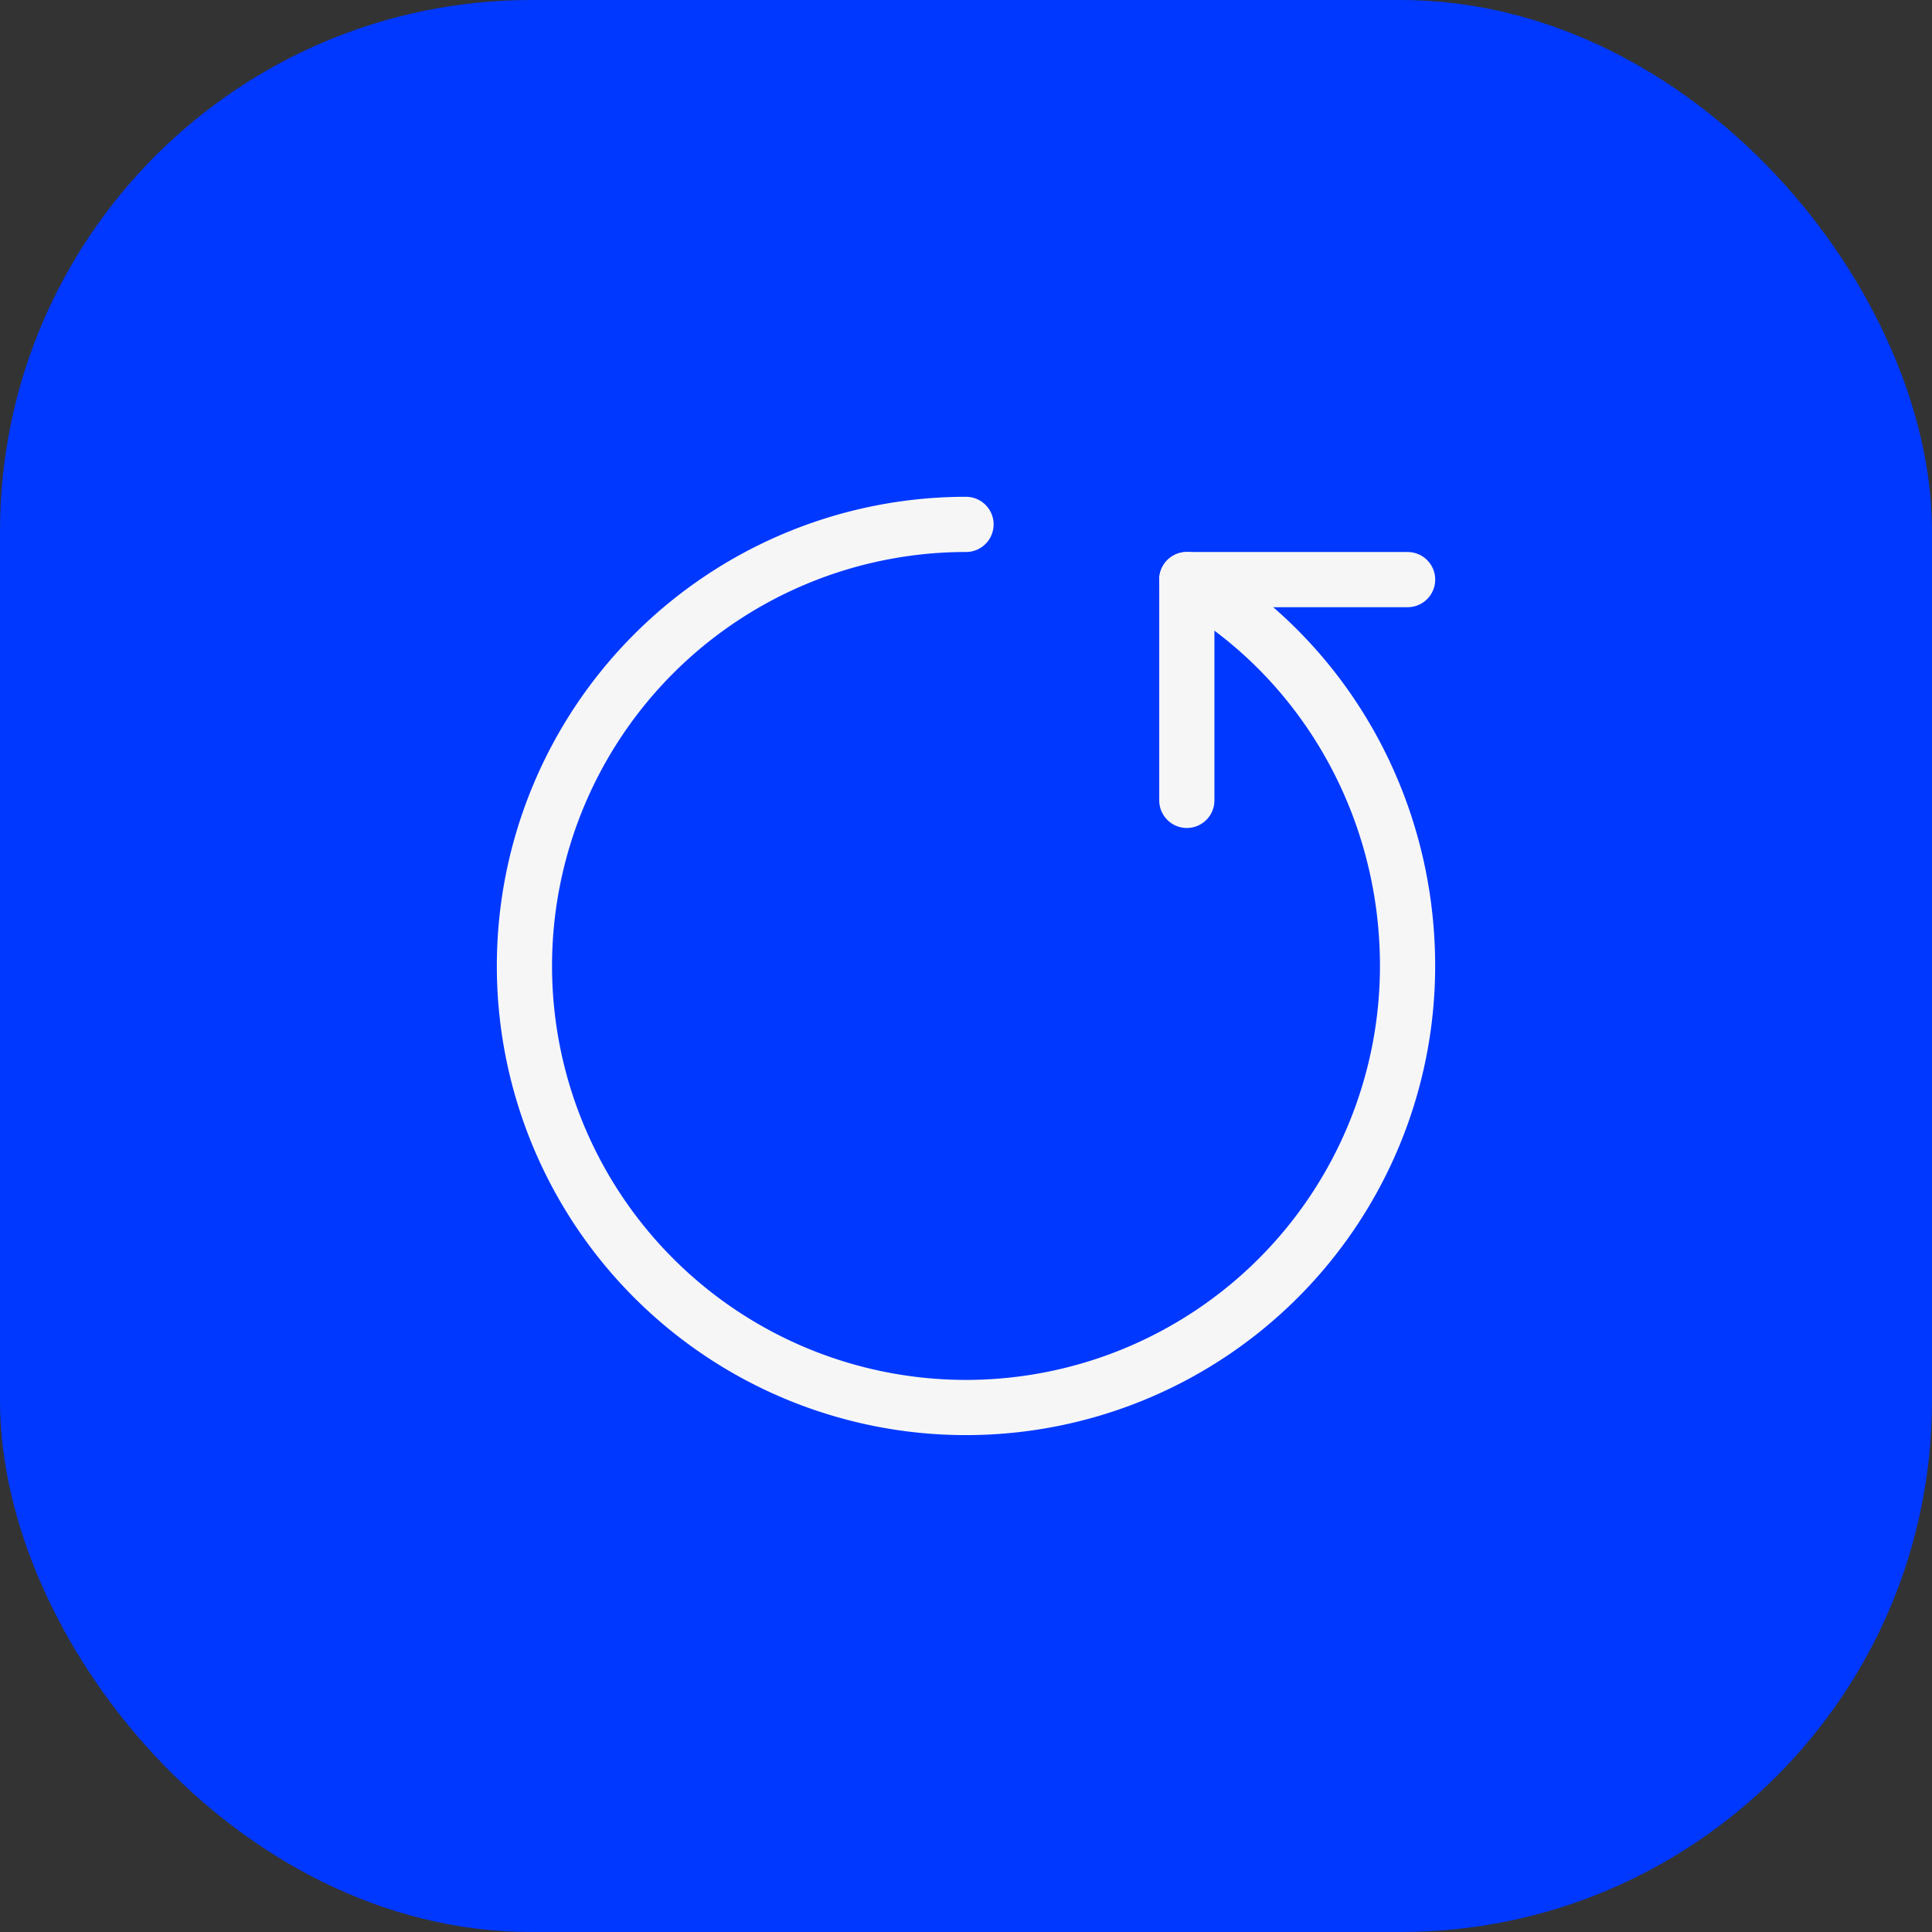 <svg xmlns="http://www.w3.org/2000/svg" fill="none" viewBox="0 0 40 40">
  <rect x="0" y="0" width="40" height="40" fill="#333333" stroke="none"/>
  <rect width="39" height="39" x=".5" y=".5" fill="#0038FF" rx="10.5" />
  <rect width="39" height="39" x=".5" y=".5" stroke="#0038FF" rx="10.5" />
  <path stroke="#F6F6F6" stroke-linecap="round" stroke-linejoin="round" stroke-width="1.143"
    d="M24.572 12c2.758 1.574 4.57 4.597 4.57 8A9.142 9.142 0 1 1 20 10.857" />
  <path stroke="#F6F6F6" stroke-linecap="round" stroke-linejoin="round" stroke-width="1.143"
    d="M24.572 16.571V12h4.571" />
</svg>
